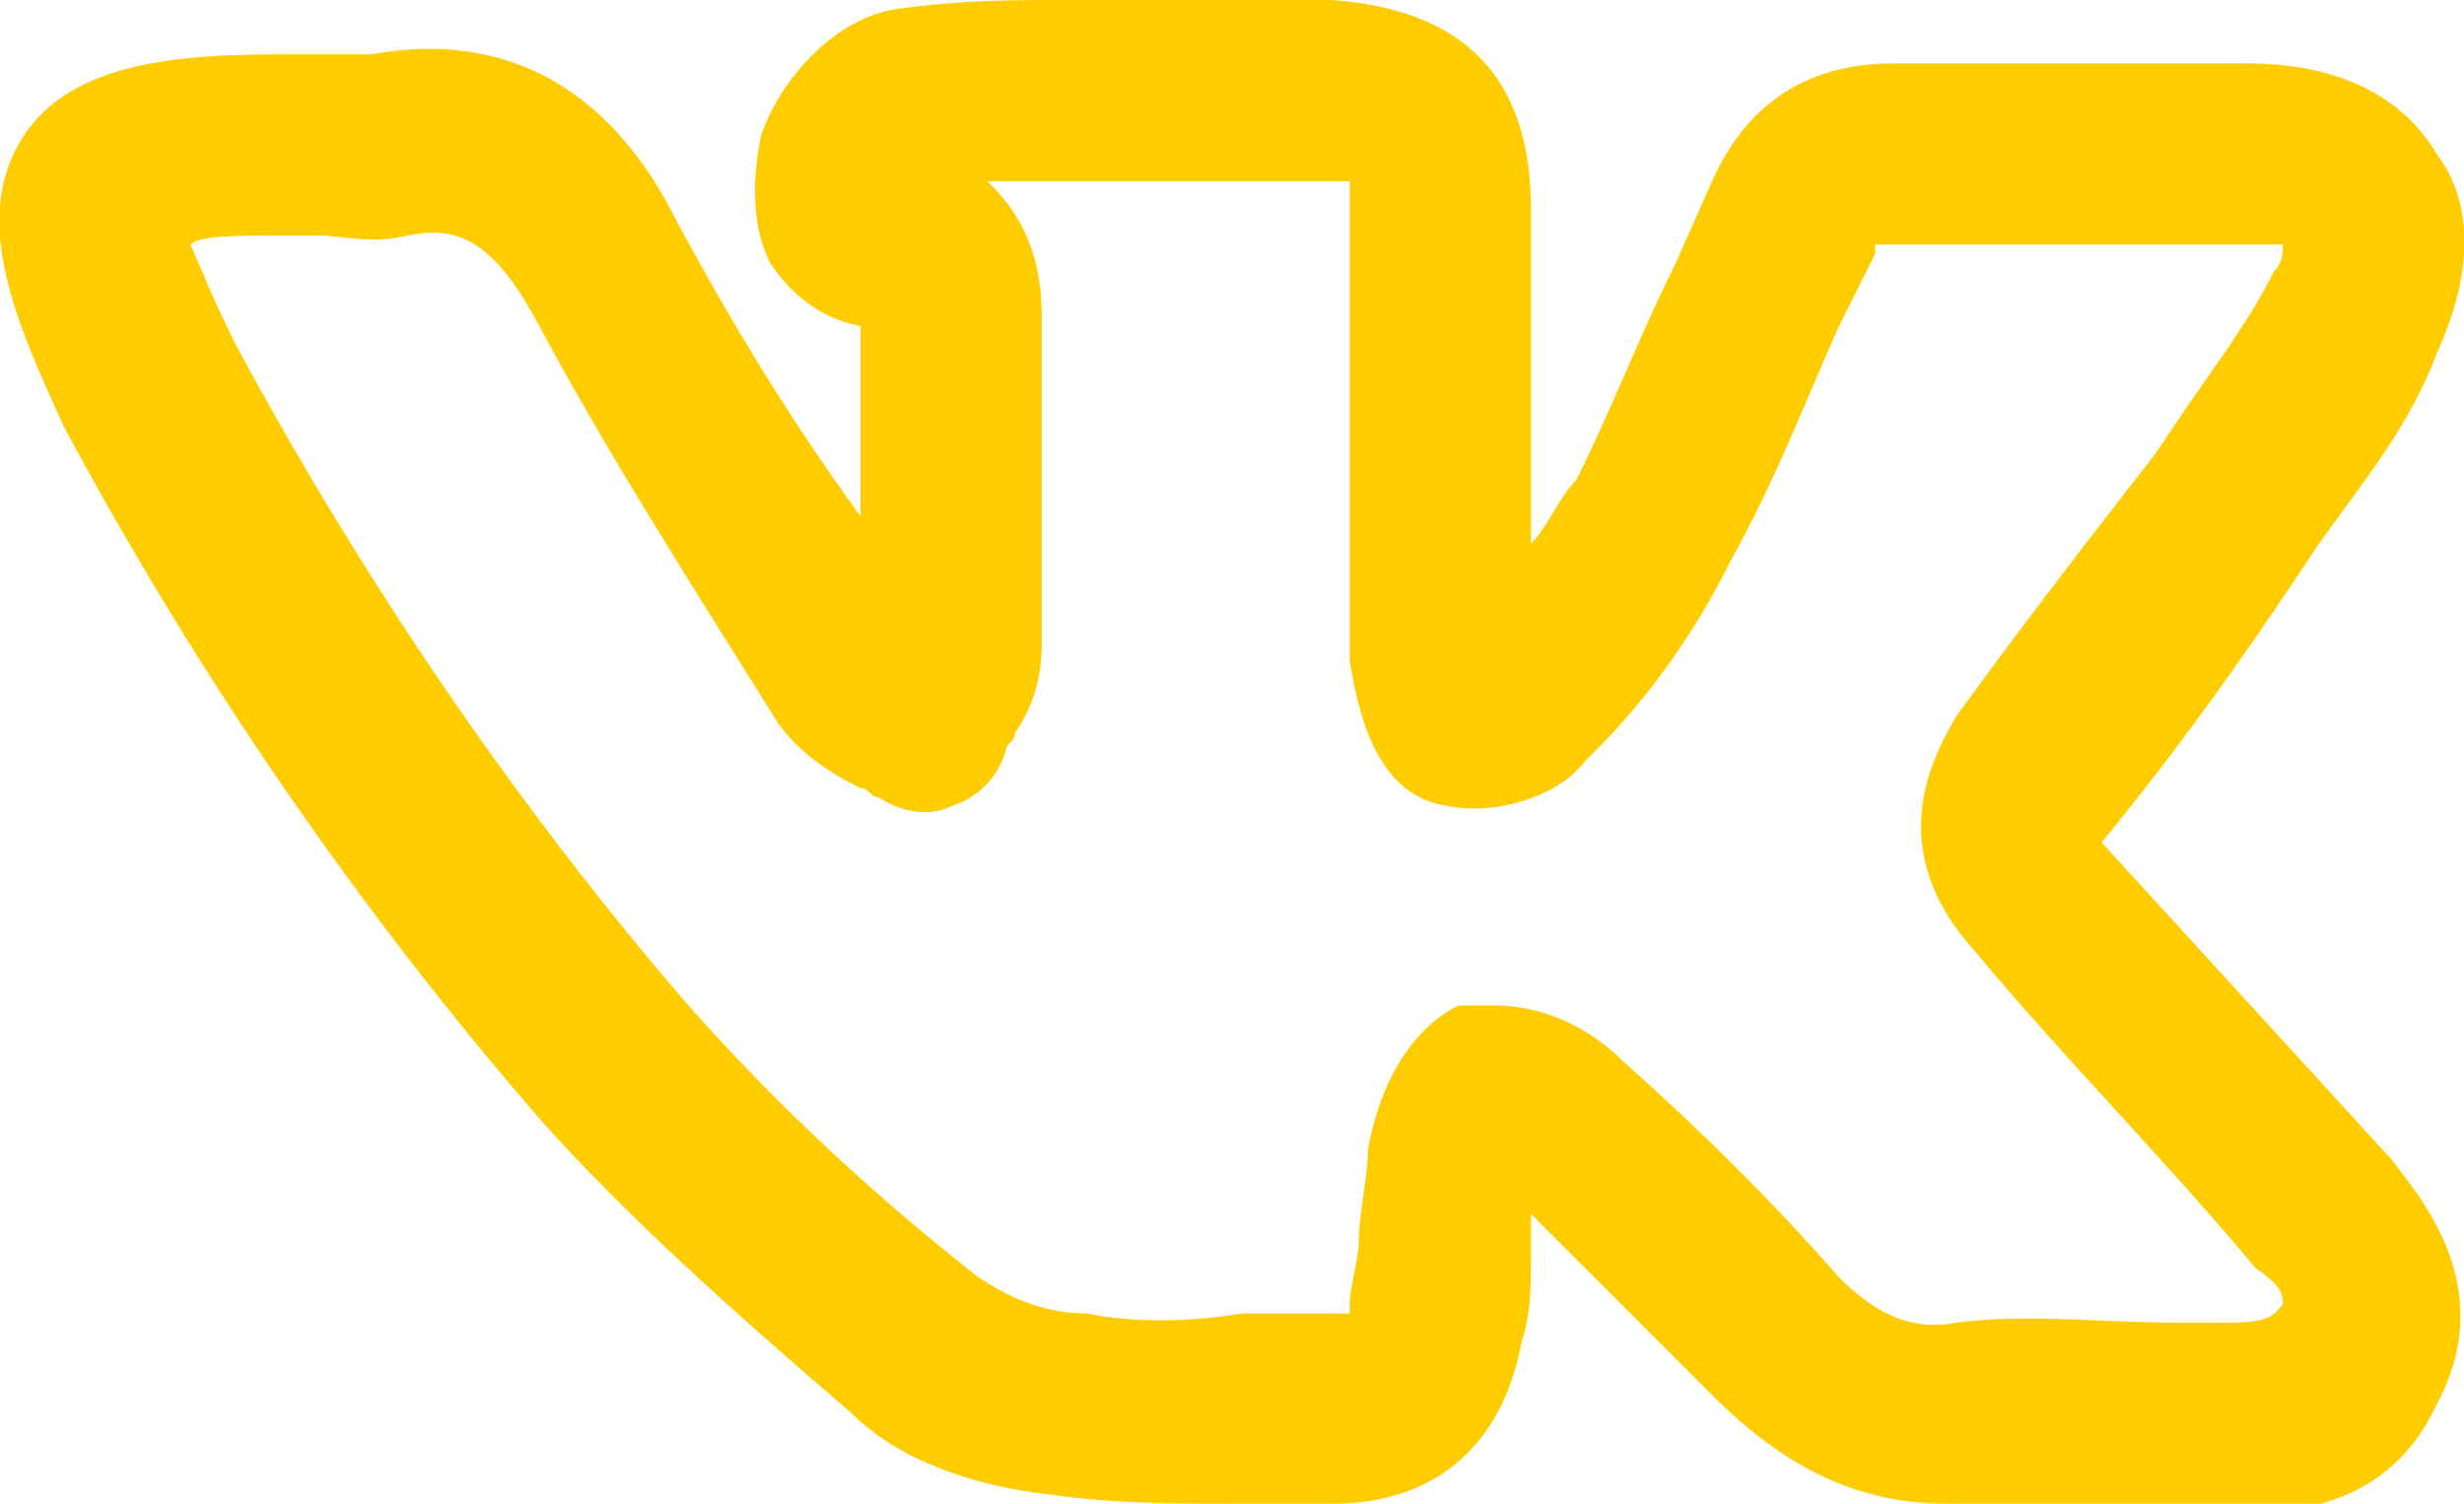 <?xml version="1.0" encoding="utf-8"?>
<!-- Generator: Adobe Illustrator 19.1.0, SVG Export Plug-In . SVG Version: 6.00 Build 0)  -->
<svg version="1.2" baseProfile="tiny" id="Layer_1" xmlns="http://www.w3.org/2000/svg" xmlns:xlink="http://www.w3.org/1999/xlink"
	 x="0px" y="0px" width="27.2px" height="16.6px" viewBox="0 0 27.2 16.6" xml:space="preserve">
<g>
	<path fill="#FFCC00" d="M21.5,16.6c-1,0-1.8-0.4-2.6-1.2c-0.6-0.6-1.3-1.3-2-2c0,0.2,0,0.3,0,0.5c0,0.3,0,0.6-0.1,0.9
		c-0.2,1.1-0.9,1.8-2.1,1.8c-0.4,0-0.7,0-1.1,0c-0.6,0-1.3,0-2-0.1c-0.9-0.1-1.7-0.4-2.2-0.9C8,14.4,6.9,13.4,6,12.4
		C4,10.1,2.2,7.5,0.7,4.7l0,0C0.2,3.6-0.3,2.5,0.2,1.6c0.5-0.9,1.7-1,2.9-1c0.1,0,0.3,0,0.4,0c0.2,0,0.4,0,0.6,0
		c2.2-0.4,3.1,1.3,3.4,1.9c0.6,1.1,1.2,2.1,2,3.2c0-0.4,0-0.9,0-1.3l0-0.8c-0.5-0.1-0.8-0.4-1-0.7C8.3,2.5,8.3,2,8.4,1.5
		c0.2-0.6,0.8-1.3,1.5-1.4C10.6,0,11.2,0,11.7,0l0.5,0l0.2,0c0.7,0,1.5,0,2.3,0c1.4,0.1,2.2,0.8,2.2,2.3c0,0.6,0,1.2,0,1.8l0,0.7
		c0,0,0,0.1,0,0.1l0,0.7c0,0.1,0,0.3,0,0.4c0.2-0.2,0.3-0.5,0.5-0.7c0.4-0.8,0.7-1.6,1.1-2.4l0.4-0.9c0.4-0.9,1.1-1.3,2-1.3
		c0.7,0,1.5,0,2.2,0c0.6,0,1.1,0,1.7,0c1.2,0,1.8,0.5,2.1,1c0.3,0.4,0.5,1.1,0,2.2c-0.3,0.8-0.8,1.4-1.3,2.1l-0.2,0.3
		c-0.6,0.9-1.3,1.9-2.2,3c0,0,0,0,0,0c1.1,1.2,2.1,2.3,3.2,3.5c0.3,0.4,1.2,1.4,0.5,2.7c-0.6,1.3-1.9,1.2-2.4,1.2l-0.7,0
		c-0.8,0-1.5,0-2.2,0C21.7,16.6,21.6,16.6,21.5,16.6z M16.5,11.1c0.6,0,1.1,0.3,1.4,0.6c0.9,0.8,1.7,1.6,2.4,2.4
		c0.4,0.4,0.8,0.6,1.3,0.5c0.8-0.1,1.6,0,2.4,0l0.6,0c0.5,0,0.5-0.1,0.6-0.2c0-0.1,0-0.2-0.3-0.4c-1-1.2-2.1-2.3-3.1-3.5
		c-1-1.1-0.5-2.1-0.2-2.6c0.8-1.1,1.5-2,2.2-2.9L24,4.7c0.4-0.6,0.8-1.1,1.1-1.7c0.1-0.1,0.1-0.2,0.1-0.3c-0.1,0-0.2,0-0.4,0
		c-0.6,0-1.1,0-1.7,0c-0.8,0-1.5,0-2.3,0c0,0-0.1,0-0.1,0c0,0,0,0,0,0.1l-0.4,0.8c-0.4,0.9-0.7,1.7-1.2,2.6
		c-0.4,0.8-0.9,1.5-1.5,2.1l-0.1,0.1C17.2,8.8,16.5,9,16,8.9c-0.8-0.1-1-1-1.1-1.6c0-0.6,0-1.2,0-1.8l0-0.6c0,0,0-0.1,0-0.1l0-0.8
		c0-0.6,0-1.1,0-1.7c0-0.2,0-0.3,0-0.3c0,0-0.1,0-0.3,0c-0.7,0-1.4,0-2.2,0l-0.2,0l-0.5,0c-0.3,0-0.5,0-0.8,0
		c0.3,0.3,0.6,0.7,0.6,1.5l0,0.9c0,0.9,0,1.8,0,2.7c0,0.4-0.1,0.7-0.3,1c0,0.1-0.1,0.1-0.1,0.2c-0.1,0.3-0.3,0.5-0.6,0.6
		C10.3,9,10,9,9.7,8.8c-0.1,0-0.1-0.1-0.2-0.1C9.3,8.6,8.9,8.4,8.6,8C7.6,6.4,6.7,5,5.9,3.5C5.4,2.6,5,2.5,4.5,2.6
		c-0.4,0.1-0.7,0-1,0c-0.1,0-0.3,0-0.4,0c-0.5,0-0.9,0-1,0.1c0.1,0.2,0.2,0.5,0.5,1.1l0,0c1.4,2.6,3.1,5.1,5,7.3
		c0.8,0.9,1.8,1.9,3.2,3c0.3,0.2,0.7,0.4,1.2,0.4c0.5,0.1,1.1,0.1,1.7,0c0.4,0,0.8,0,1.2,0c0,0,0,0,0,0c0,0,0,0,0-0.1
		c0-0.2,0.1-0.5,0.1-0.7c0-0.3,0.1-0.7,0.1-1c0.1-0.6,0.4-1.3,1-1.6C16.2,11.1,16.3,11.1,16.5,11.1z"/>
</g>
</svg>
